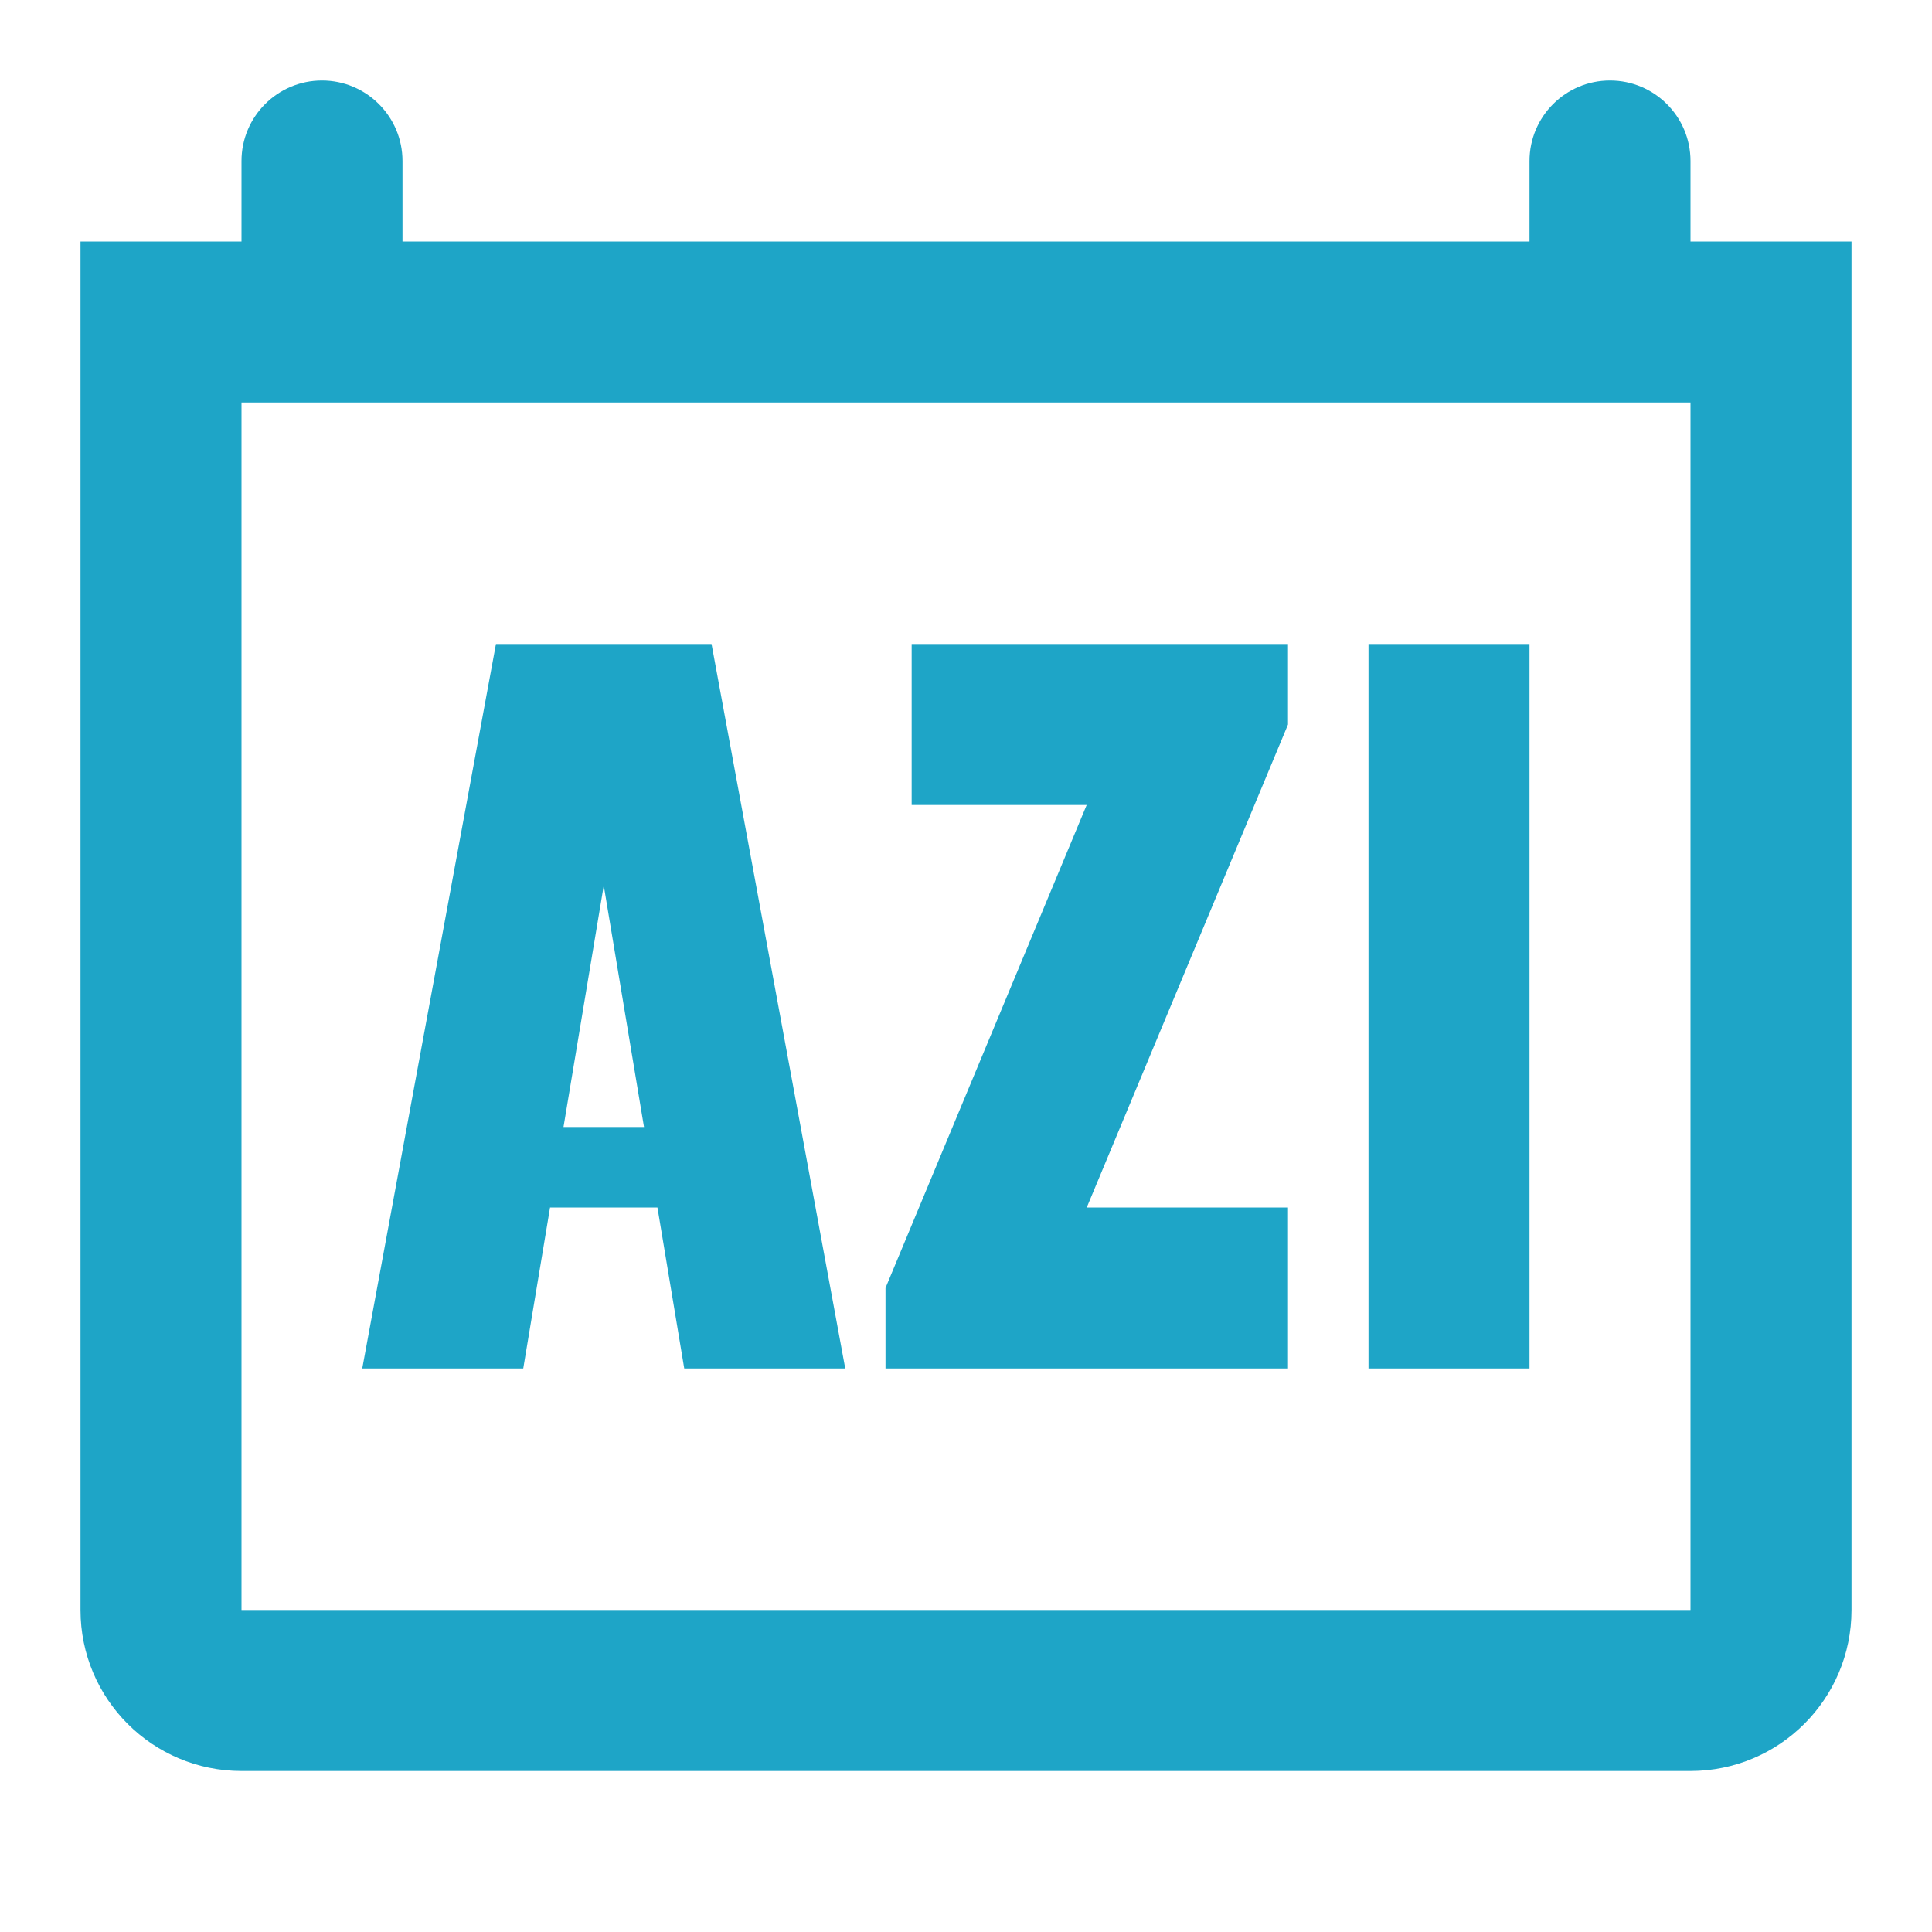 <?xml version="1.0" encoding="UTF-8"?>
<svg width="24px" height="24px" viewBox="0 0 24 24" version="1.1" xmlns="http://www.w3.org/2000/svg" xmlns:xlink="http://www.w3.org/1999/xlink">
    <title>747675E2-E688-4062-B59B-37D9738E62F5</title>
    <g id="🎛-Styleguide" stroke="none" stroke-width="1" fill="none" fill-rule="evenodd">
        <g id="Icons" transform="translate(-80, -704)" fill="#1EA5C7">
            <g id="Icon" transform="translate(80, 704)">
                <path d="M20,1 C20.552,1 21,1.448 21,2 L21,3 L23,3 L23,20 C23,21.105 22.105,22 21,22 L3,22 C1.895,22 1,21.105 1,20 L1,3 L3,3 L3,2 C3,1.448 3.448,1 4,1 C4.552,1 5,1.448 5,2 L5,3 L19,3 L19,2 C19,1.448 19.448,1 20,1 Z M21,5 L3,5 L3,20 L21,20 L21,5 Z M8.839,8 L10.5,17 L8.5,17 L8.167,15 L6.833,15 L6.5,17 L4.5,17 L6.161,8 L8.839,8 Z M16,8 L16,9 L13.5,15 L16,15 L16,17 L11,17 L11,16 L13.499,10 L11.325,10 L11.325,8 L16,8 Z M19,8 L19,17 L17,17 L17,8 L19,8 Z M7.5,11 L7,14 L8,14 L7.5,11 Z" id="★-Icon"></path>
            </g>
        </g>
    </g>
</svg>